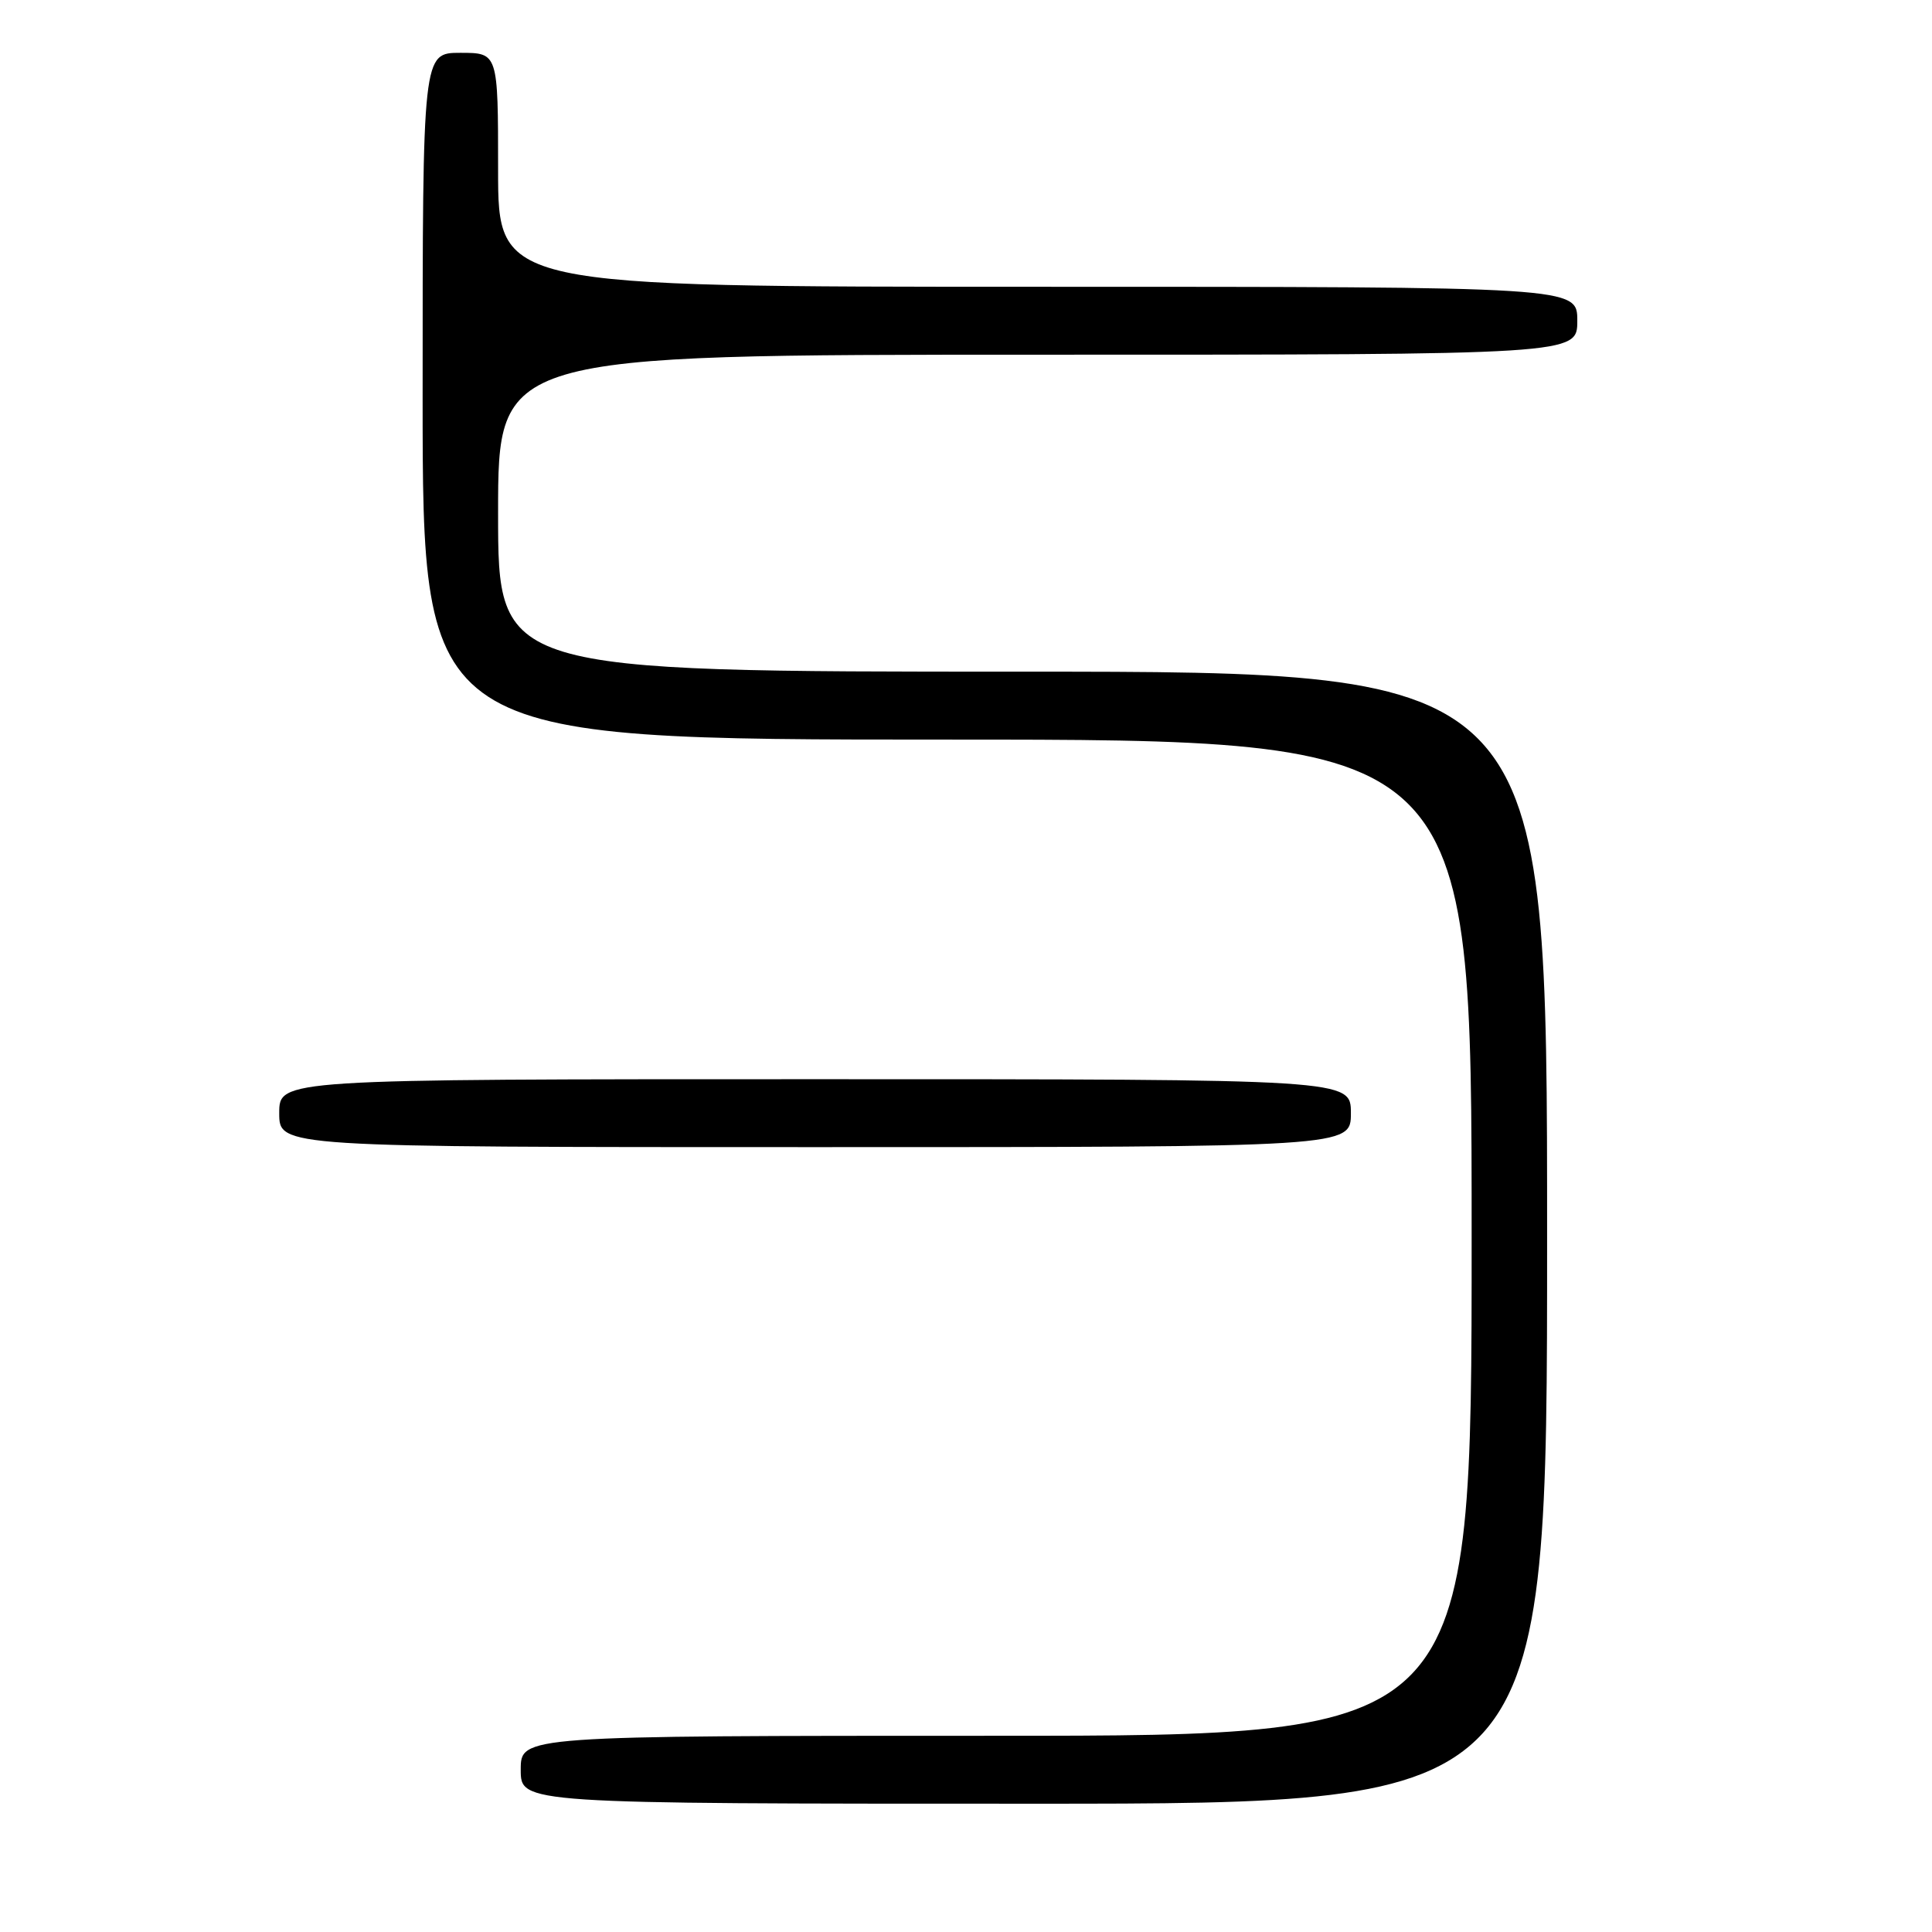 <?xml version="1.0" encoding="UTF-8" standalone="no"?>
<!DOCTYPE svg PUBLIC "-//W3C//DTD SVG 1.1//EN" "http://www.w3.org/Graphics/SVG/1.1/DTD/svg11.dtd" >
<svg xmlns="http://www.w3.org/2000/svg" xmlns:xlink="http://www.w3.org/1999/xlink" version="1.1" viewBox="0 0 256 256">
 <g >
 <path fill="currentColor"
d=" M 205.00 164.00 C 205.00 89.00 205.00 89.00 135.50 89.00 C 66.00 89.00 66.00 89.00 66.00 68.00 C 66.00 47.00 66.00 47.00 137.50 47.00 C 209.00 47.00 209.00 47.00 209.00 42.50 C 209.00 38.00 209.00 38.00 137.50 38.00 C 66.00 38.00 66.00 38.00 66.00 22.50 C 66.00 7.00 66.00 7.00 61.00 7.00 C 56.00 7.00 56.00 7.00 56.00 52.50 C 56.00 98.00 56.00 98.00 125.50 98.00 C 195.00 98.00 195.00 98.00 195.00 164.00 C 195.00 230.00 195.00 230.00 132.00 230.00 C 69.00 230.00 69.00 230.00 69.00 234.50 C 69.00 239.00 69.00 239.00 137.00 239.00 C 205.00 239.00 205.00 239.00 205.00 164.00 Z  M 179.00 147.50 C 179.00 143.00 179.00 143.00 108.00 143.00 C 37.00 143.00 37.00 143.00 37.00 147.50 C 37.00 152.00 37.00 152.00 108.00 152.00 C 179.00 152.00 179.00 152.00 179.00 147.50 Z "/>
</g>
</svg>